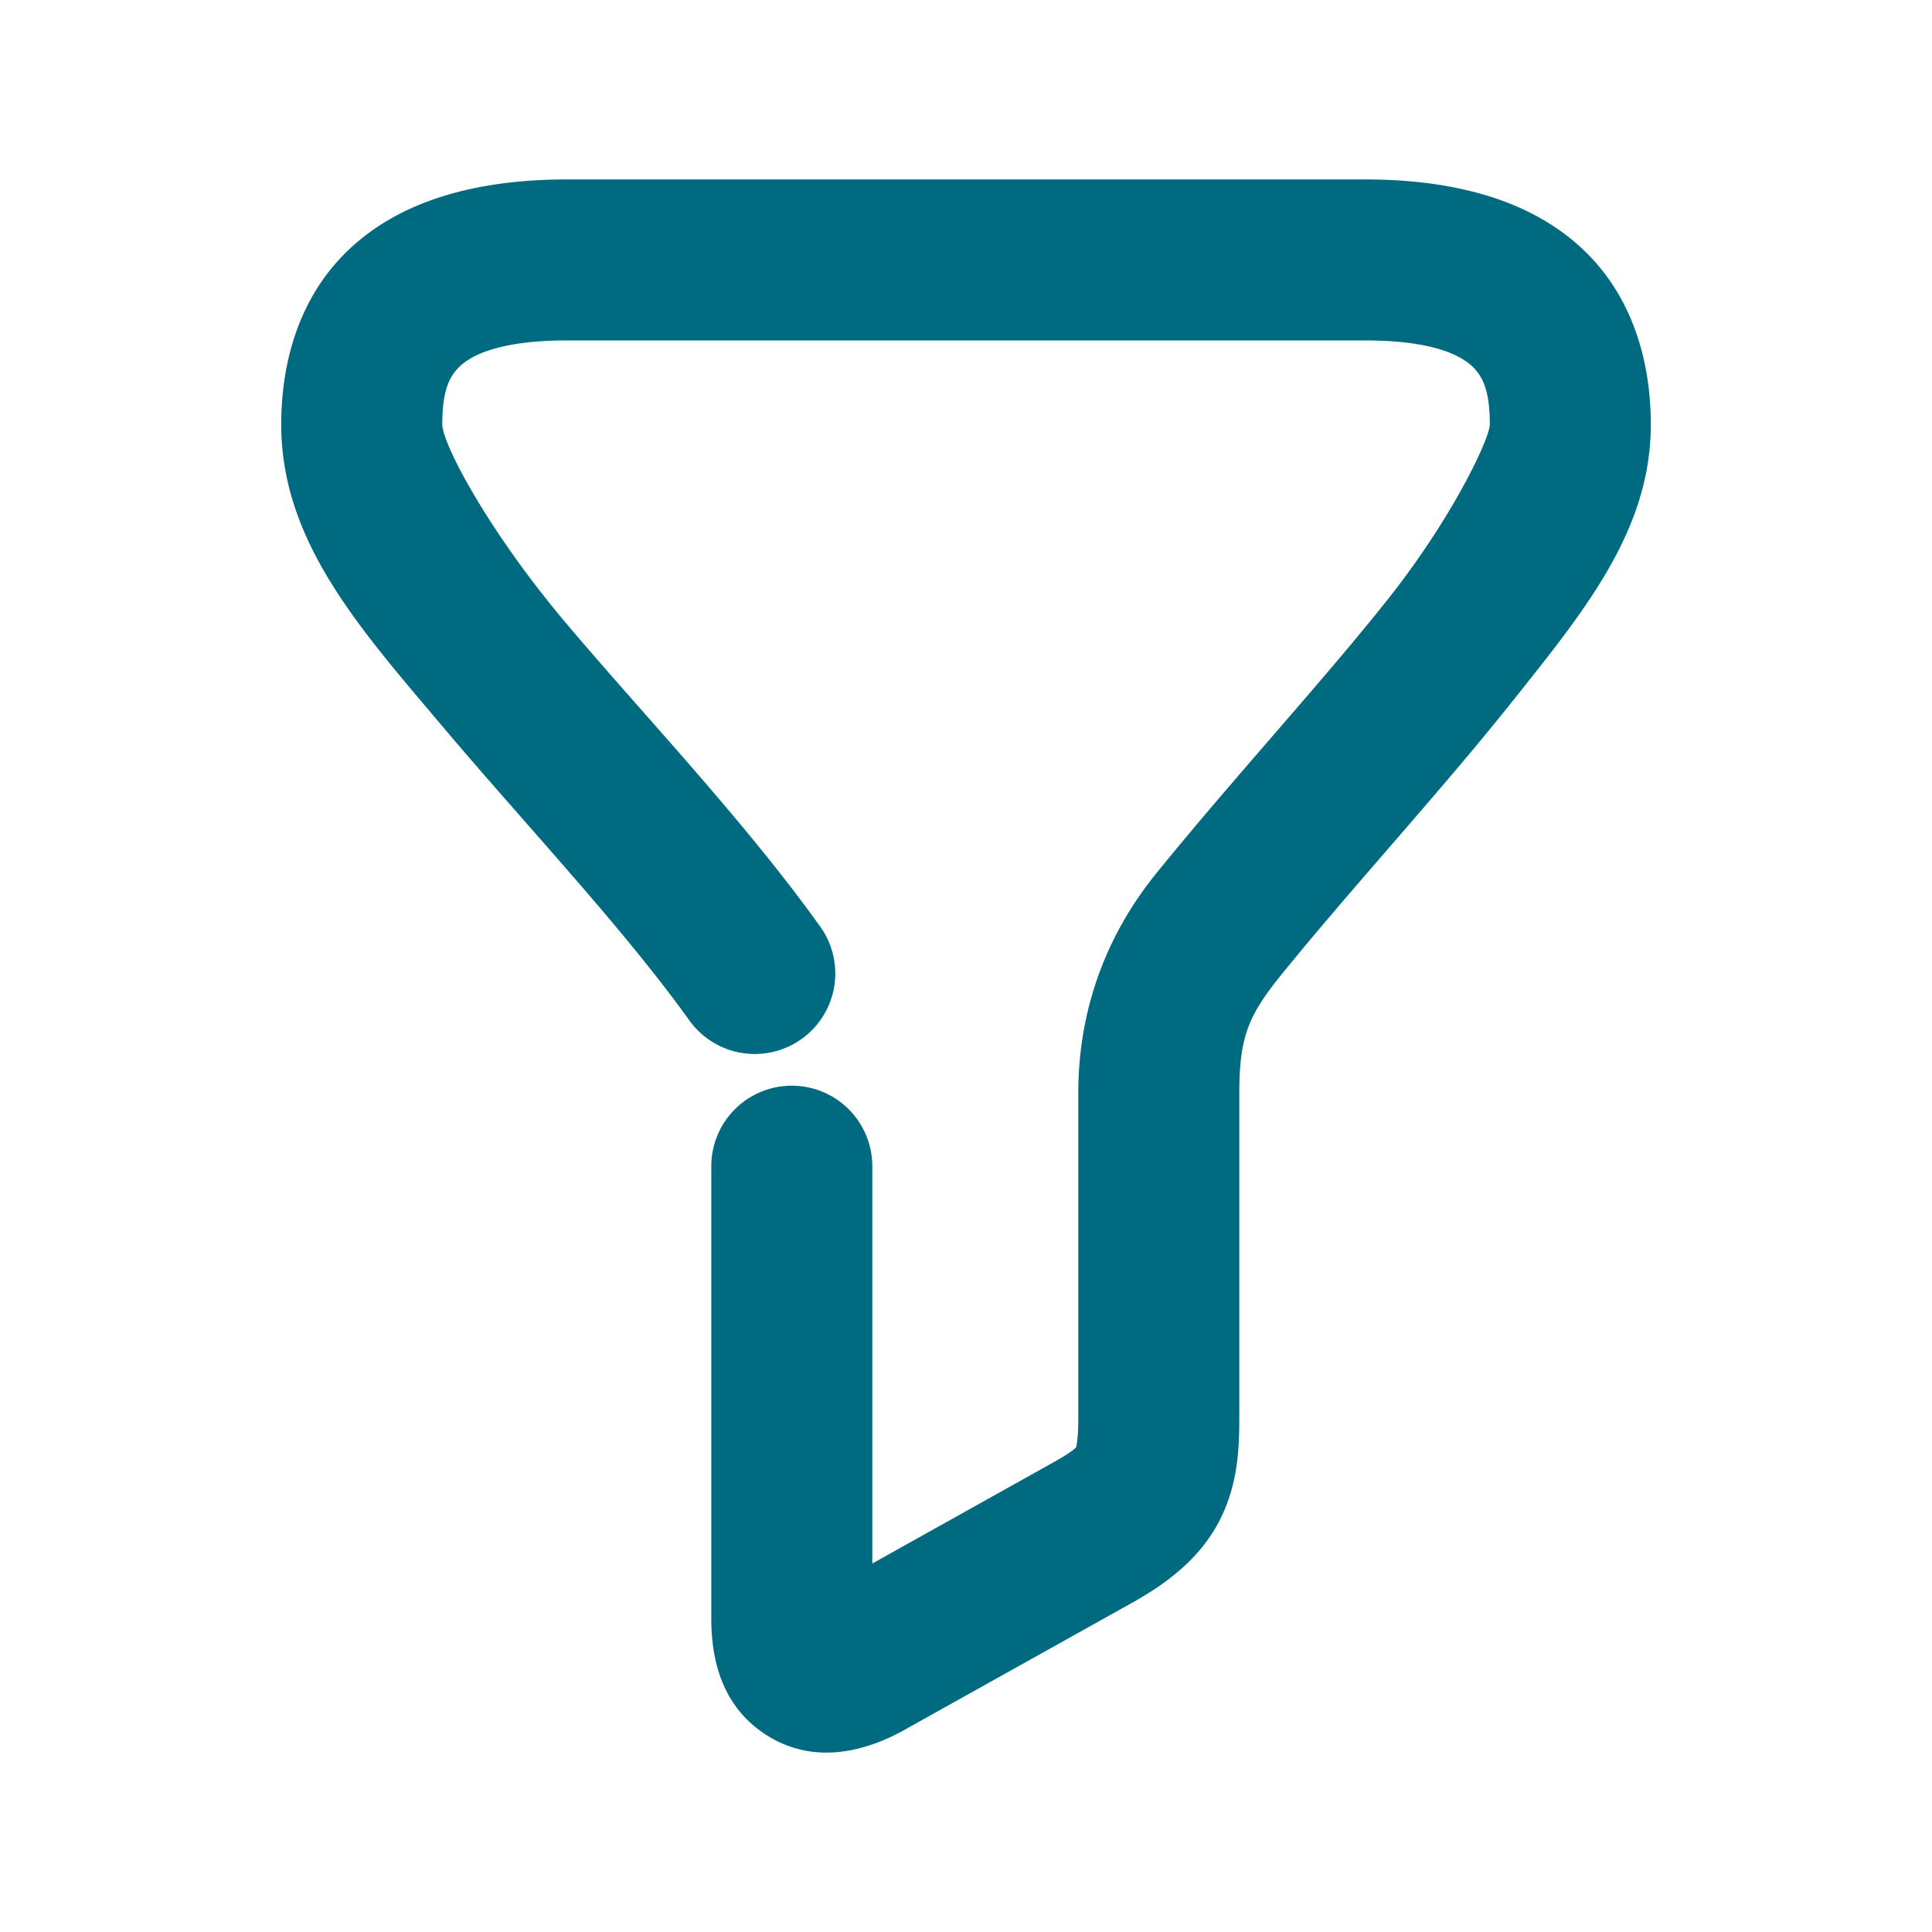 <svg xmlns="http://www.w3.org/2000/svg" width="48" height="48">
	<path d="M 14.128,4.458 C 11.762,4.452 9.88,5.019 8.618,6.249 7.355,7.479 6.987,9.142 6.987,10.544 c 0,2.912 1.96,5.078 4.014,7.512 2.054,2.434 4.462,4.975 6.125,7.295 a 2,2 0 0 0 2.791,0.461 2,2 0 0 0 0.461,-2.791 c -1.911,-2.666 -4.385,-5.251 -6.32,-7.545 -1.936,-2.294 -3.07,-4.458 -3.07,-4.932 0,-0.771 0.144,-1.157 0.424,-1.43 0.279,-0.272 0.967,-0.661 2.711,-0.656 a 2,2 0 0 0 0.006,0 h 19.744 a 2,2 0 0 0 0.006,0 c 1.744,-0.005 2.431,0.384 2.711,0.656 0.279,0.272 0.424,0.658 0.424,1.43 0,0.335 -0.907,2.303 -2.568,4.389 -1.661,2.086 -3.852,4.458 -5.746,6.799 a 2,2 0 0 0 -0.004,0.006 c -1.163,1.449 -1.906,3.271 -1.906,5.42 v 8.088 c 0,0.597 -0.068,0.739 -0.053,0.709 0.016,-0.03 0.015,0.044 -0.471,0.324 l -4.594,2.566 v -9.871 a 2,2 0 0 0 -2,-2 2,2 0 0 0 -2,2 v 11.242 c 7e-6,0.944 0.221,2.196 1.43,2.928 1.208,0.732 2.51,0.331 3.436,-0.203 l 5.703,-3.184 a 2,2 0 0 0 0.025,-0.016 c 0.804,-0.464 1.565,-1.066 2.02,-1.939 0.455,-0.874 0.504,-1.74 0.504,-2.557 v -8.088 c -1.6e-5,-1.414 0.237,-1.934 1.025,-2.916 1.772,-2.189 3.959,-4.555 5.76,-6.816 1.802,-2.263 3.439,-4.254 3.439,-6.881 0,-1.402 -0.368,-3.064 -1.631,-4.295 C 38.12,5.019 36.238,4.452 33.872,4.458 H 14.134 Z" fill="#006A80"/>
</svg>
